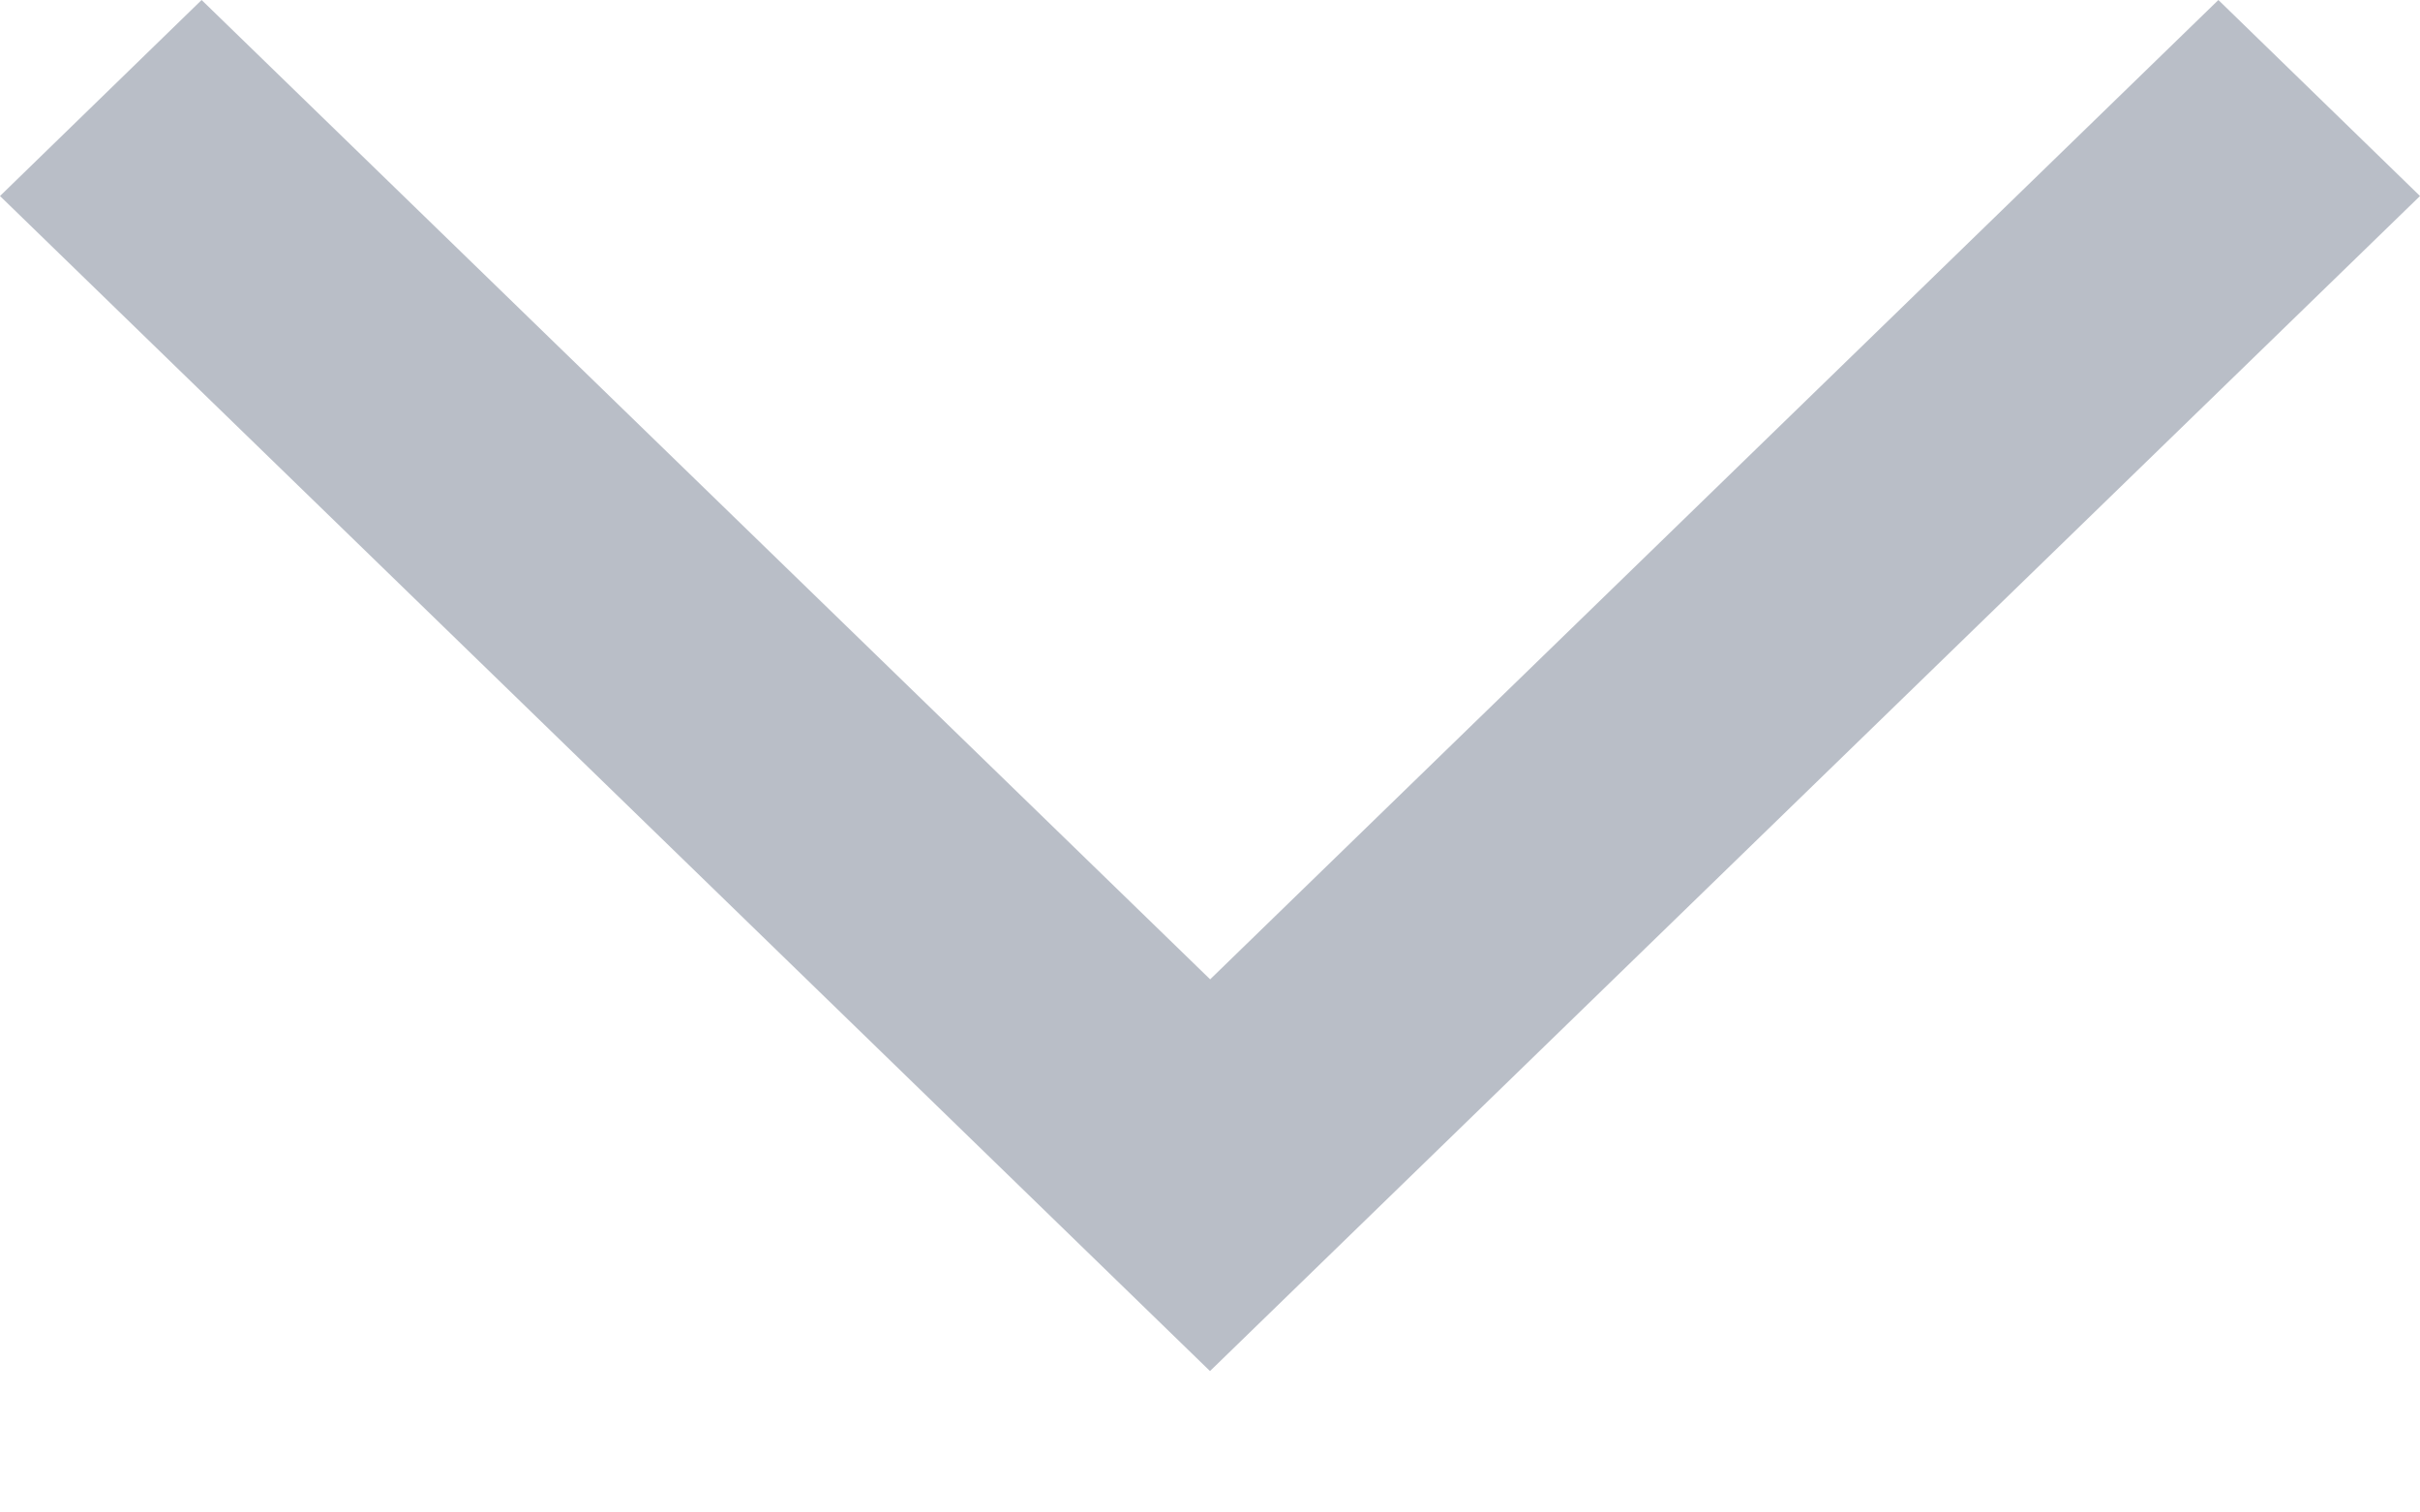 <svg width="16" height="10" viewBox="0 0 16 10" fill="none" xmlns="http://www.w3.org/2000/svg">
<path fill-rule="evenodd" clip-rule="evenodd" d="M14.667 0L8.001 6.475L1.333 0L0 1.296L8 9.065L16 1.296L14.667 0Z" fill="#B9BEC7"/>
</svg>
